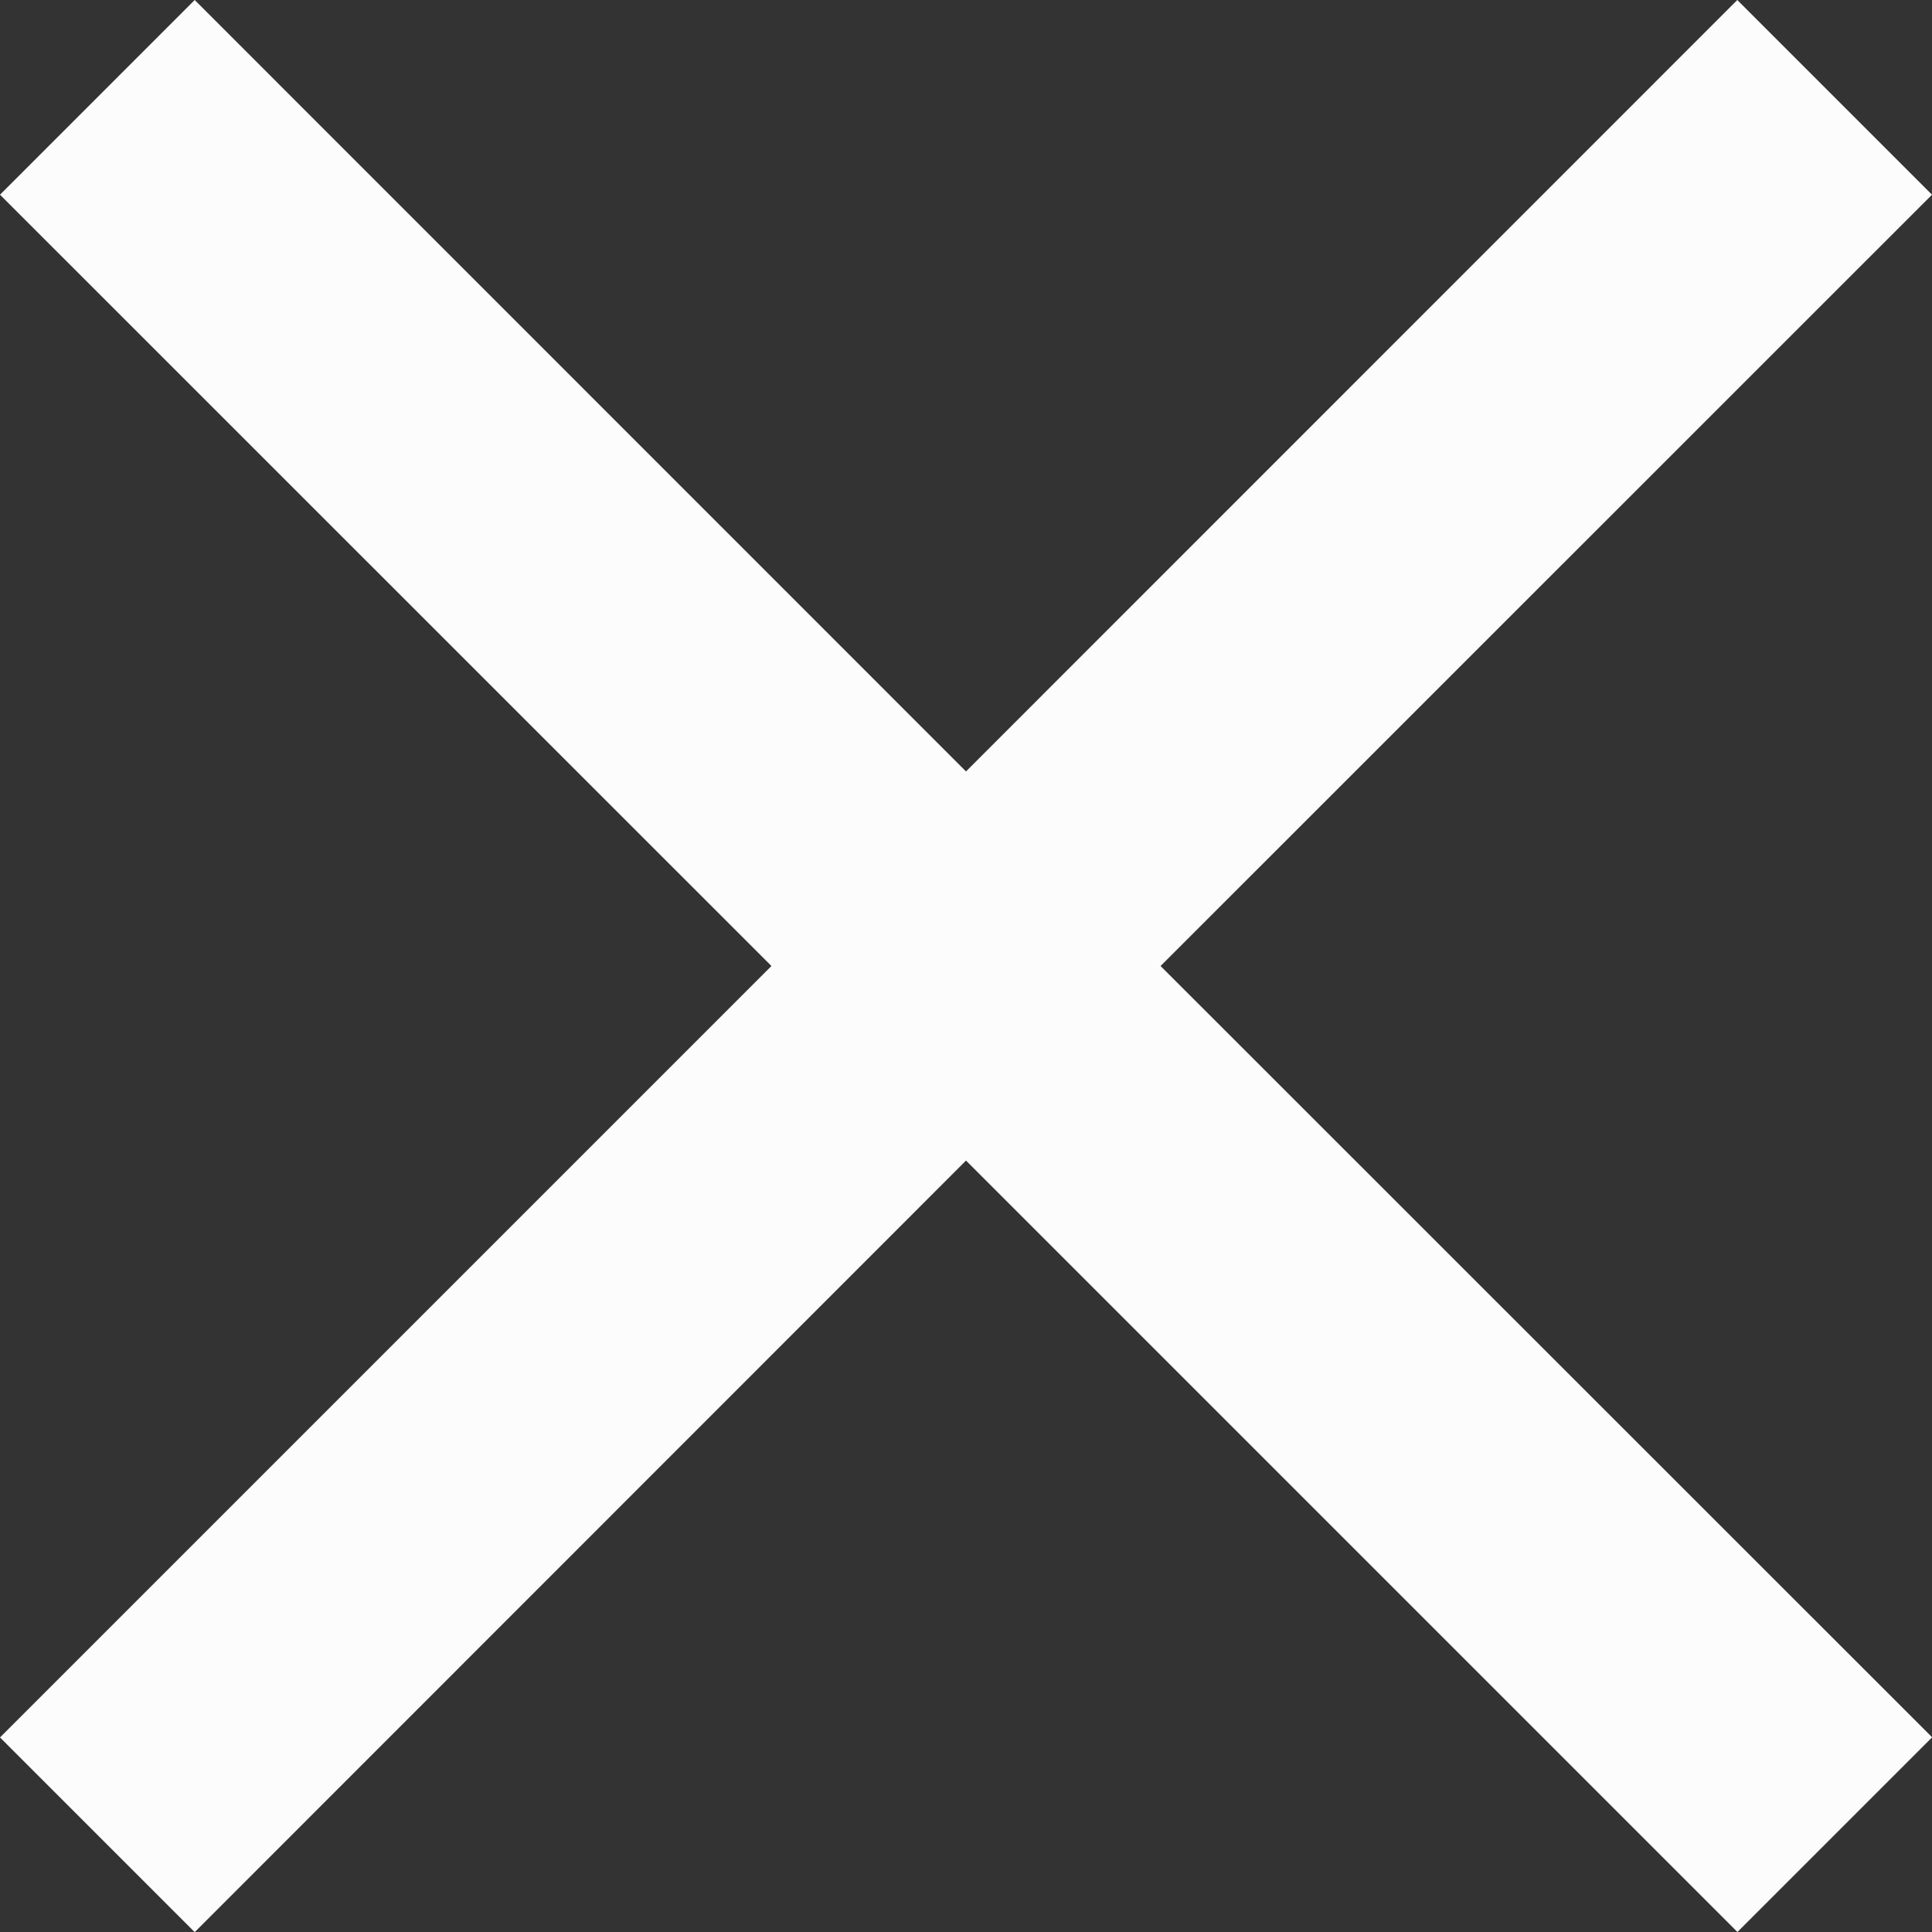<svg xmlns="http://www.w3.org/2000/svg" width="29.768" height="29.768" viewBox="0 0 29.768 29.768"><rect x="0" y="0" width="29.768" height="29.768" fill="#333333" stroke="none"/><path d="M37.268,10.5l-3-3L22.384,19.386,10.5,7.5l-3,3L19.386,22.384,7.5,34.27l3,3L22.384,25.382,34.27,37.268l3-3L25.382,22.384Z" transform="translate(-7.5 -7.5)" fill="#fcfcfc"/></svg>